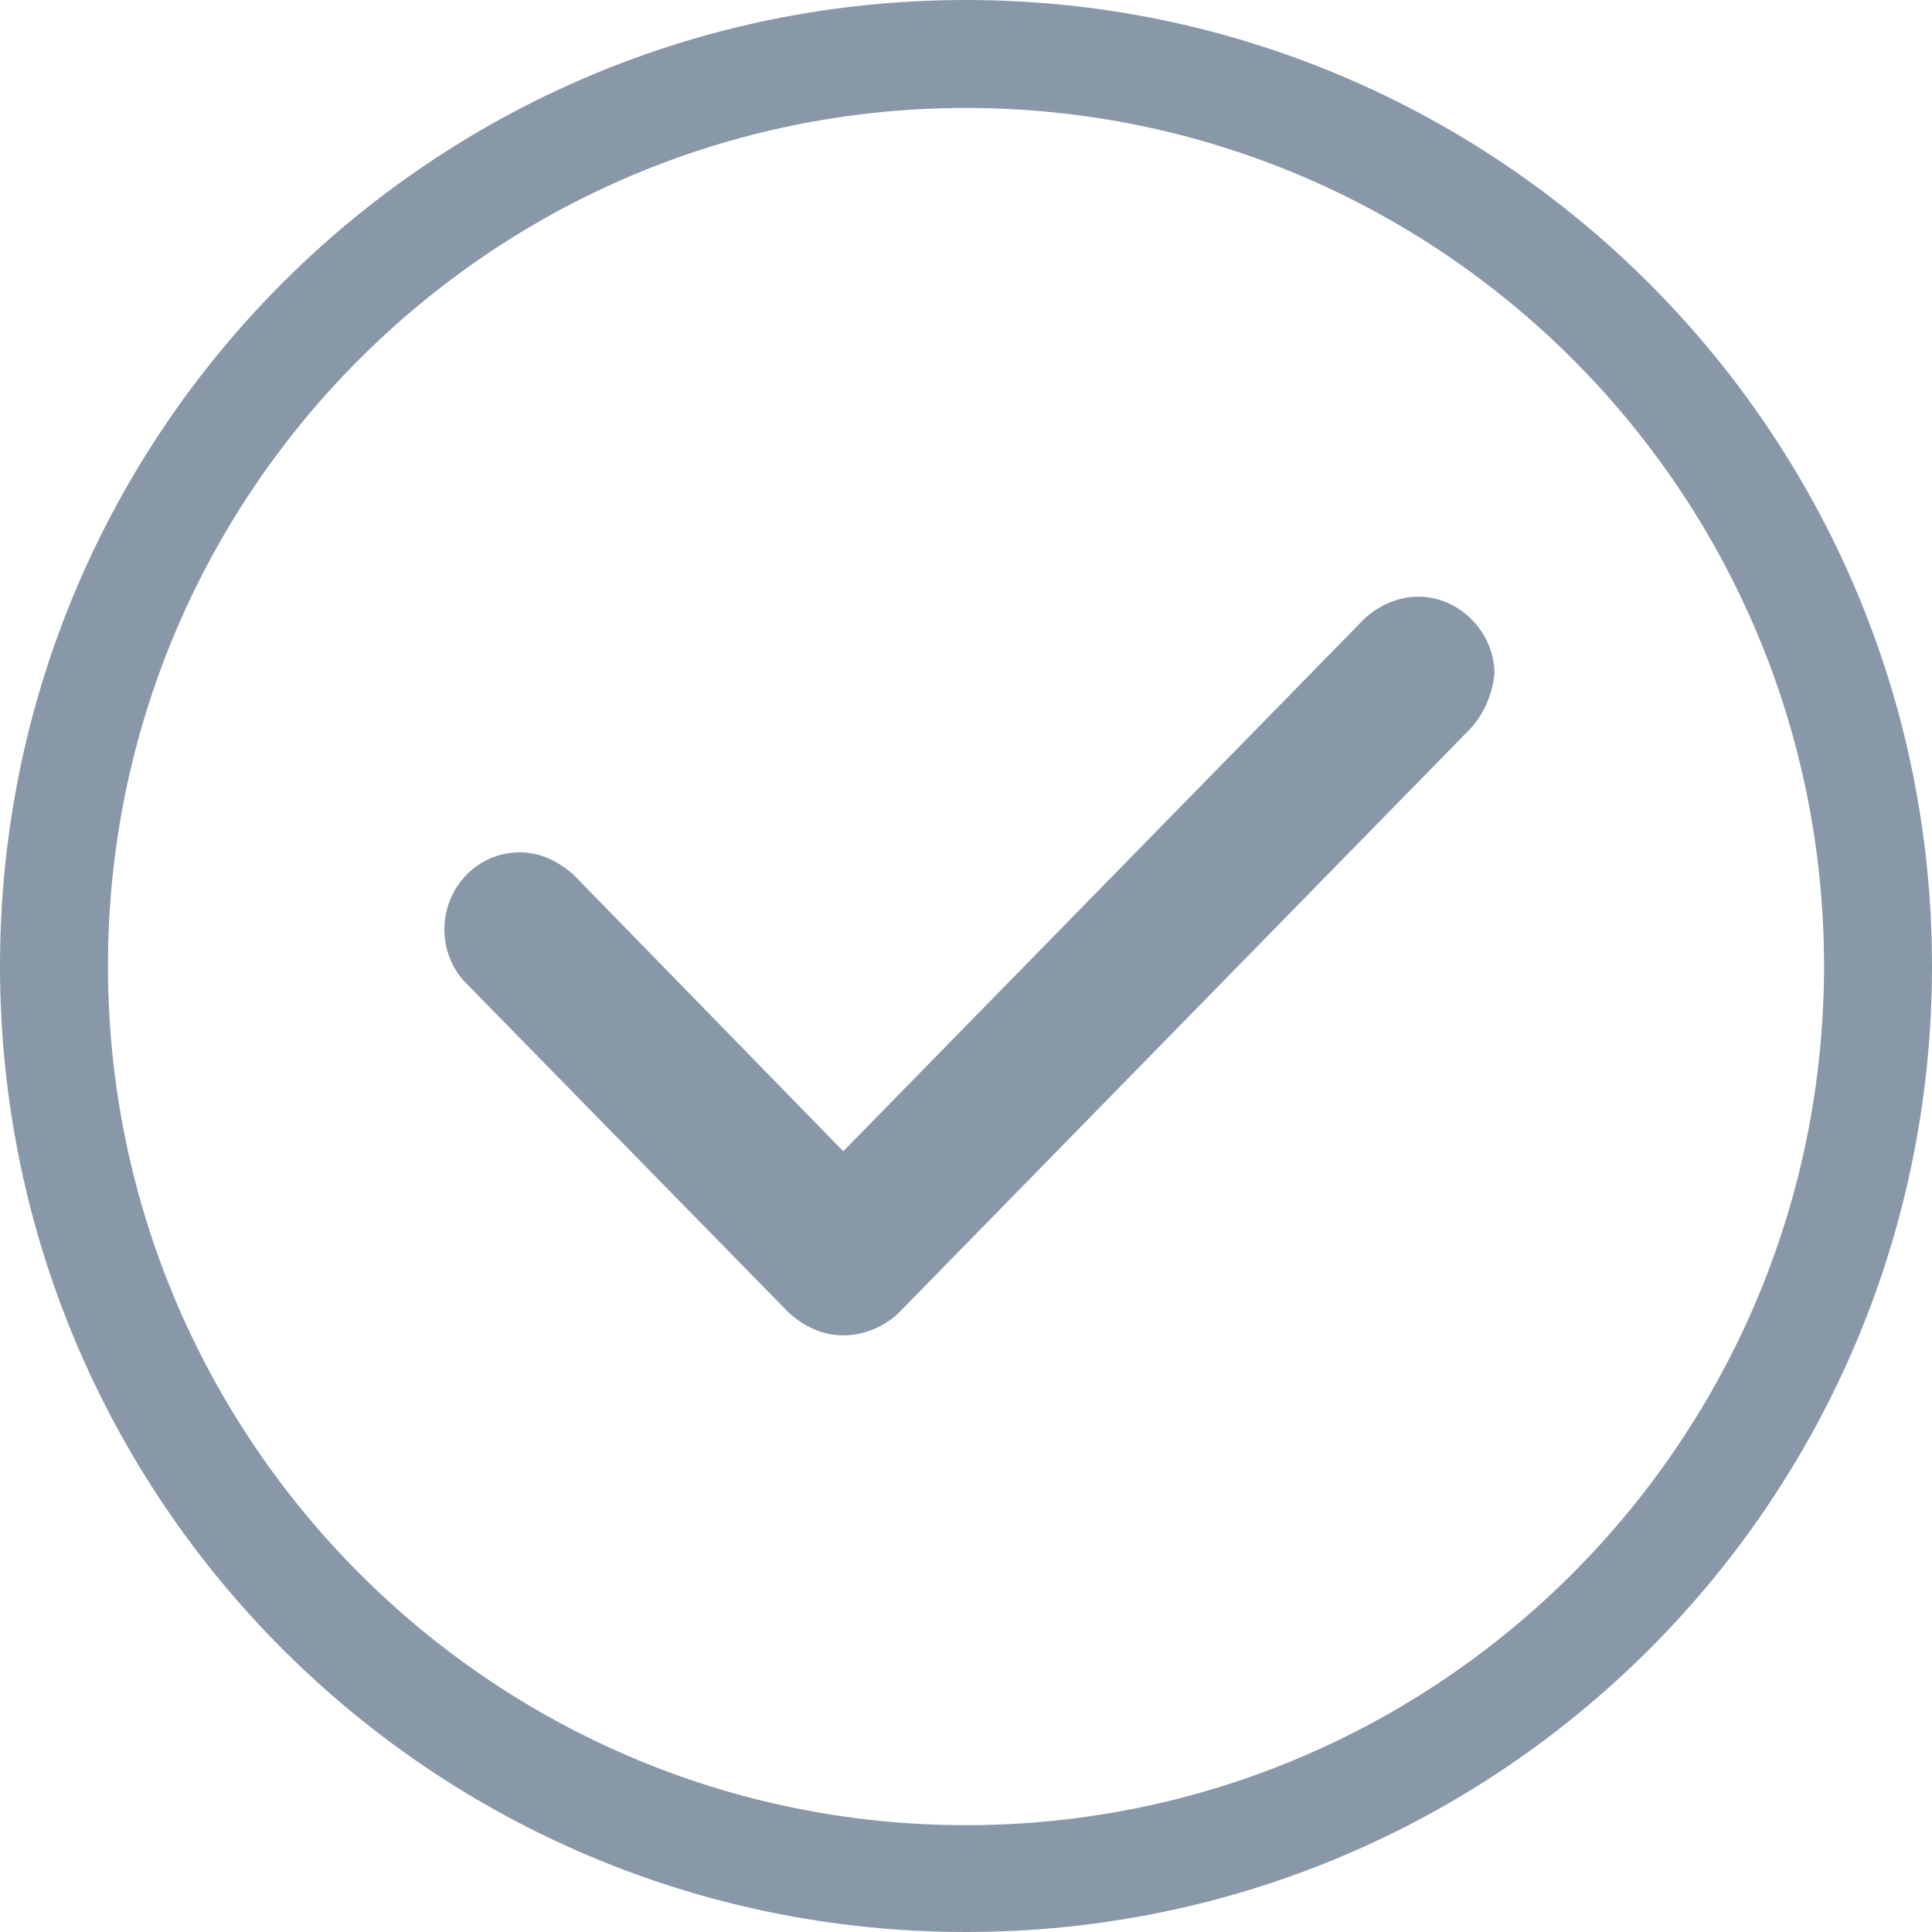 <!-- Generator: Avocode undefined - http://avocode.com -->
<svg height="17" width="17" xmlns:xlink="http://www.w3.org/1999/xlink" xmlns="http://www.w3.org/2000/svg" viewBox="0 0 17 17">
    <path fill="#8998a9" fill-rule="evenodd" d="M 8.5 0 C 3.8 0 0 3.8 0 8.5 C 0 13.2 3.8 17 8.5 17 C 13.2 17 17 13.2 17 8.5 C 17 3.8 13.18 0 8.5 0 Z M 8.5 0.95 C 12.67 0.95 16.05 4.33 16.05 8.5 C 16.05 12.67 12.67 16.06 8.5 16.06 C 4.33 16.06 0.95 12.67 0.95 8.5 C 0.95 4.33 4.33 0.95 8.5 0.95 M 12.94 6.41 C 12.94 6.41 7.9 11.56 7.9 11.56 C 7.78 11.67 7.61 11.75 7.42 11.75 C 7.23 11.75 7.08 11.67 6.95 11.56 C 6.95 11.56 4.1 8.65 4.1 8.65 C 3.99 8.54 3.91 8.37 3.91 8.18 C 3.91 7.8 4.21 7.5 4.57 7.5 C 4.76 7.5 4.91 7.58 5.04 7.69 C 5.04 7.69 7.42 10.13 7.42 10.13 C 7.42 10.13 12.01 5.44 12.01 5.44 C 12.13 5.33 12.3 5.25 12.48 5.25 C 12.84 5.25 13.15 5.56 13.15 5.93 C 13.13 6.12 13.05 6.29 12.94 6.41 Z" />
</svg>